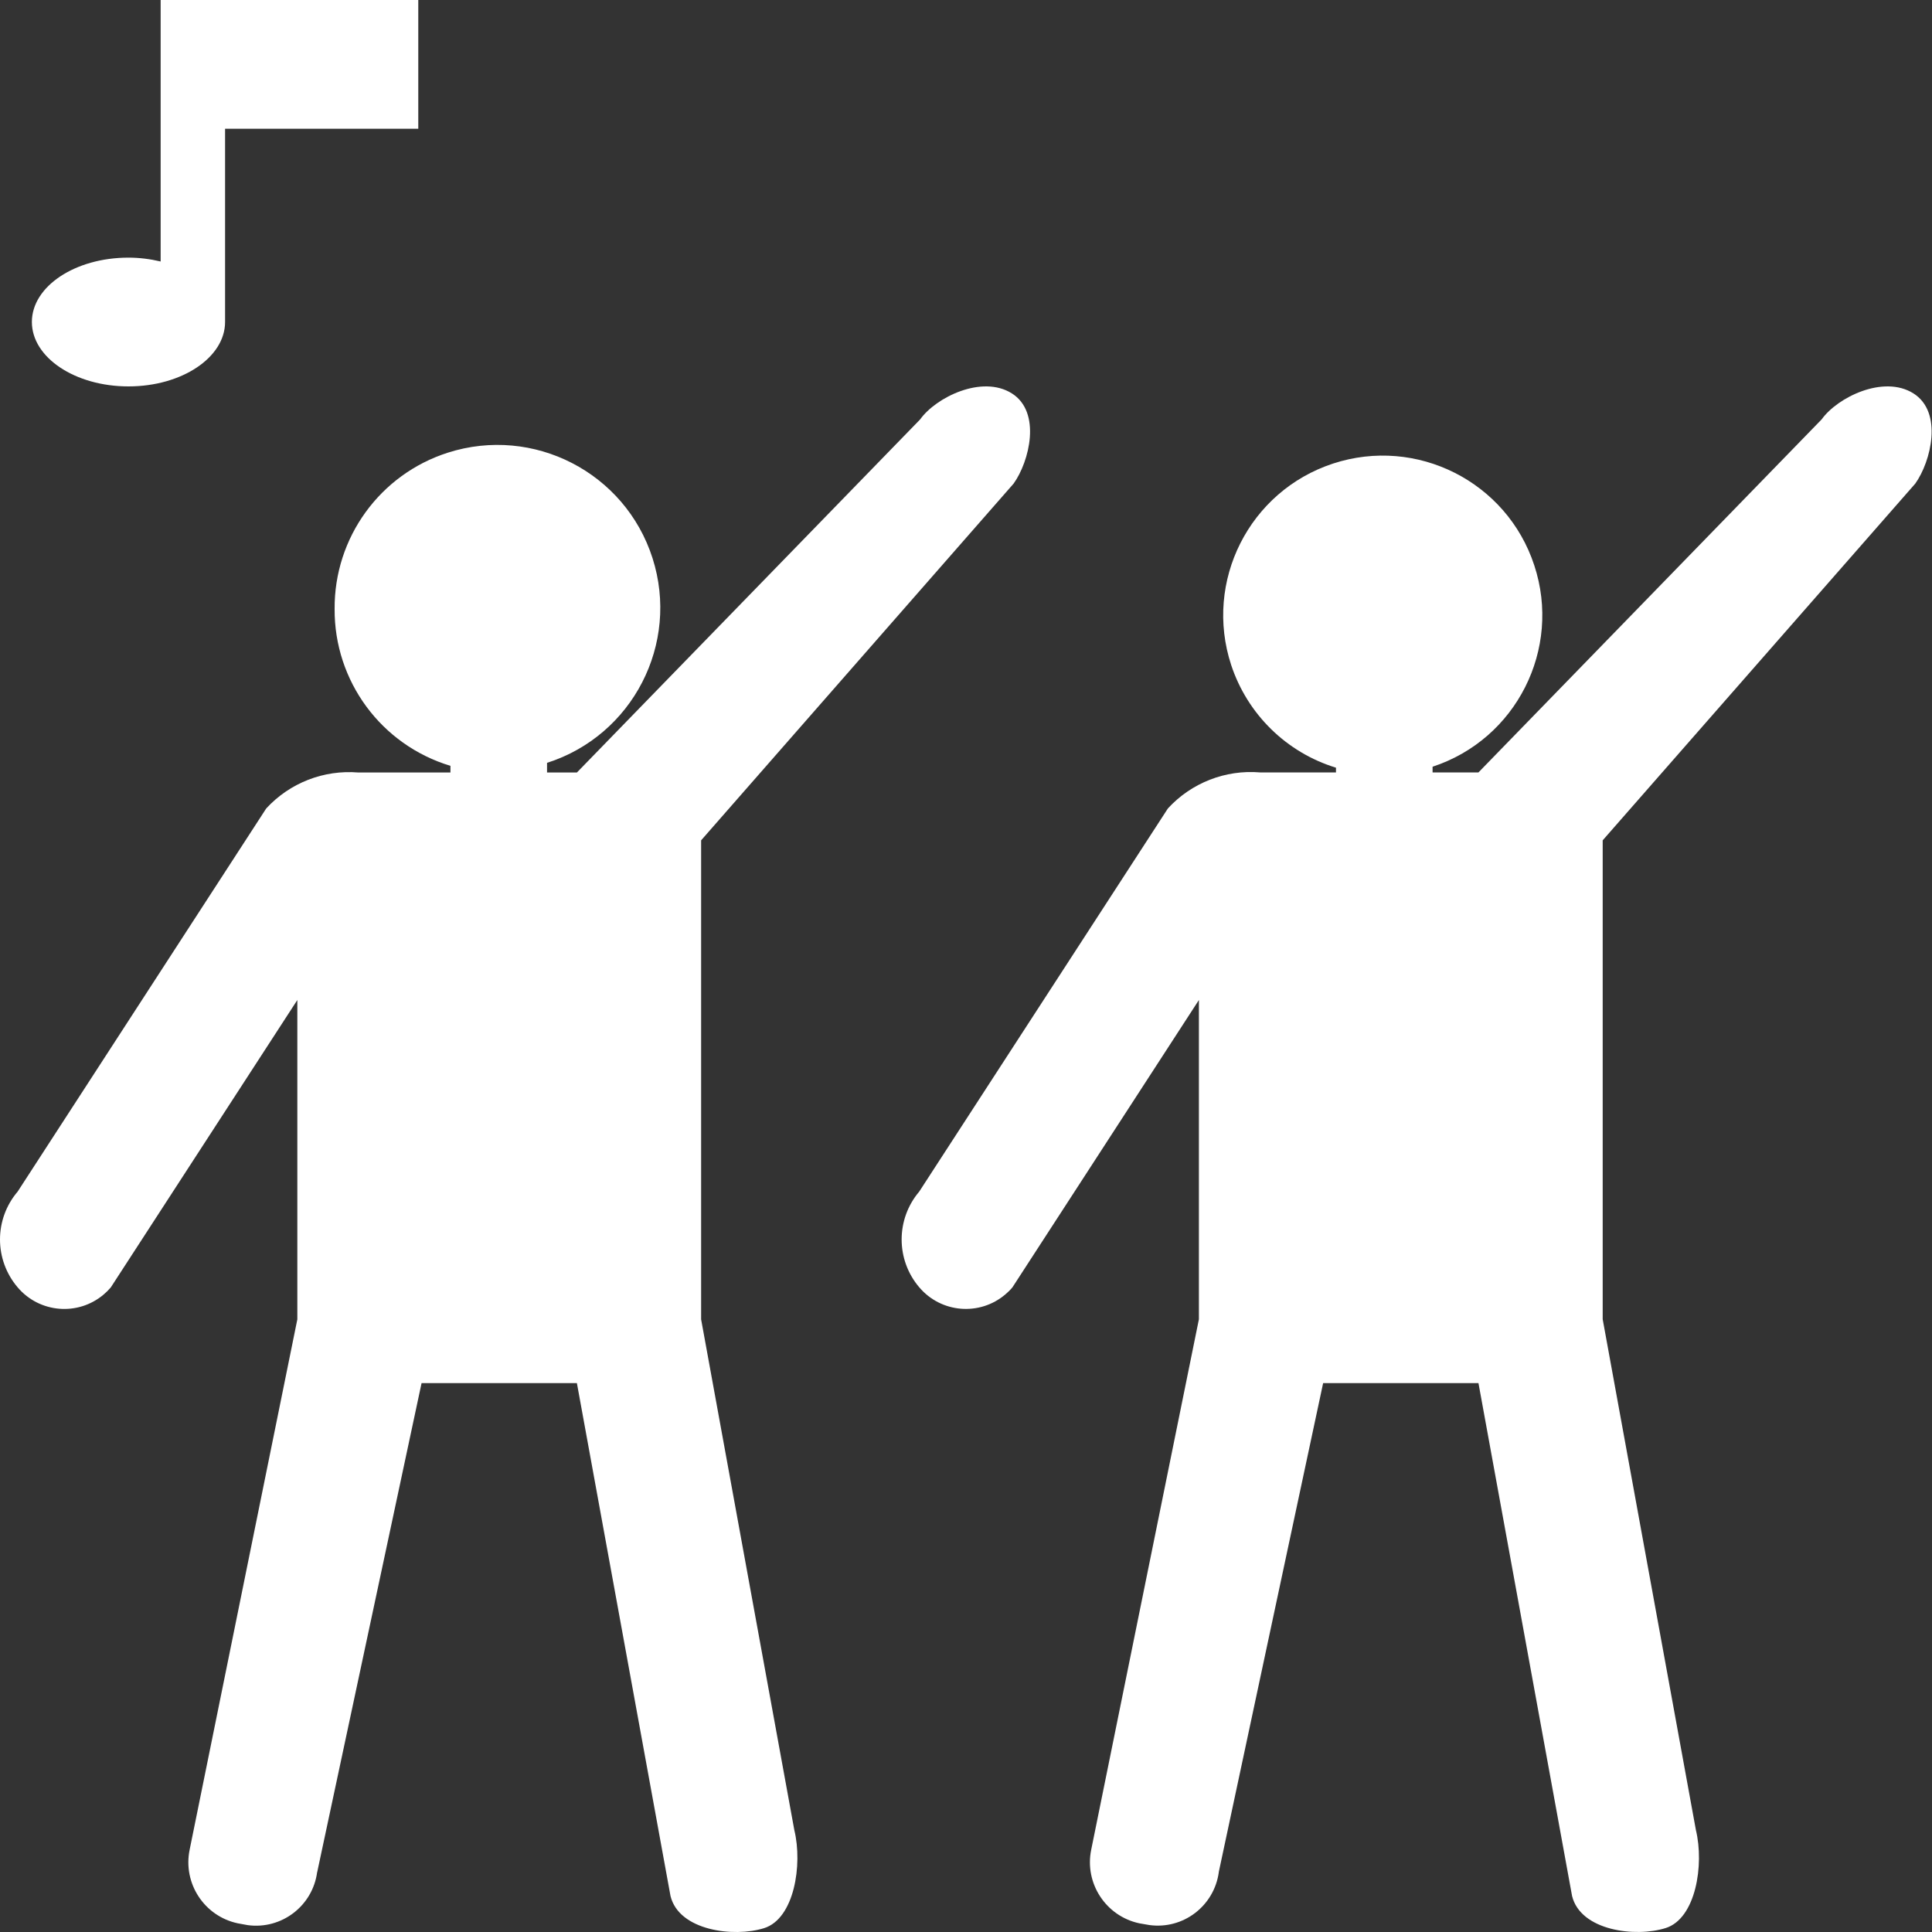 <svg width="20" height="20" viewBox="0 0 20 20" fill="none" xmlns="http://www.w3.org/2000/svg">
<rect x="0" y="0" width="20" height="20" fill="#333333" stroke="none"/>
<path d="M4.33 0H1.663V2.707C1.554 2.681 1.442 2.667 1.33 2.667C0.777 2.667 0.33 2.965 0.33 3.333C0.33 3.701 0.777 4 1.33 4C1.882 4 2.33 3.701 2.33 3.333V1.333H4.33V0Z" fill="white"/>
<path d="M10.493 5.006C10.657 4.777 10.783 4.266 10.474 4.072C10.165 3.878 9.688 4.113 9.525 4.342L5.972 7.997H5.663V7.897C6.55 7.613 7.038 6.665 6.755 5.778C6.471 4.891 5.522 4.403 4.636 4.686C3.933 4.911 3.459 5.566 3.464 6.303C3.459 7.051 3.947 7.712 4.663 7.928V7.997H3.711C3.352 7.967 3 8.104 2.756 8.369L0.183 12.335C-0.061 12.621 -0.061 13.041 0.183 13.327C0.409 13.593 0.808 13.626 1.074 13.4C1.1 13.378 1.125 13.353 1.147 13.327L3.078 10.352V13.658L1.963 19.149C1.892 19.496 2.114 19.836 2.461 19.91L2.565 19.929C2.914 19.976 3.236 19.731 3.283 19.381C3.283 19.381 3.284 19.38 3.284 19.379L4.364 14.318H5.972L6.941 19.627C7.028 19.987 7.597 20.058 7.91 19.96C8.222 19.862 8.31 19.305 8.223 18.946L7.258 13.658V8.699L10.493 5.006Z" fill="white"/>
<path d="M19.827 5.006C19.99 4.777 20.116 4.266 19.807 4.072C19.498 3.878 19.021 4.113 18.858 4.341L15.305 7.996H14.83V7.937C15.696 7.653 16.168 6.719 15.883 5.853C15.599 4.986 14.665 4.515 13.799 4.799C12.932 5.084 12.461 6.017 12.745 6.884C12.913 7.393 13.317 7.79 13.83 7.947V7.996H13.044C12.686 7.966 12.333 8.104 12.09 8.369L9.516 12.335C9.273 12.621 9.273 13.041 9.516 13.326C9.742 13.593 10.142 13.626 10.408 13.399C10.434 13.377 10.459 13.353 10.481 13.326L12.411 10.352V13.657L11.296 19.149C11.225 19.496 11.448 19.836 11.794 19.91L11.898 19.928C12.248 19.976 12.569 19.731 12.617 19.381C12.617 19.38 12.617 19.38 12.617 19.378L13.697 14.318H15.305L16.274 19.627C16.362 19.987 16.93 20.058 17.243 19.959C17.555 19.861 17.643 19.305 17.556 18.945L16.591 13.657V8.699L19.827 5.006Z" fill="white"/>
</svg>

